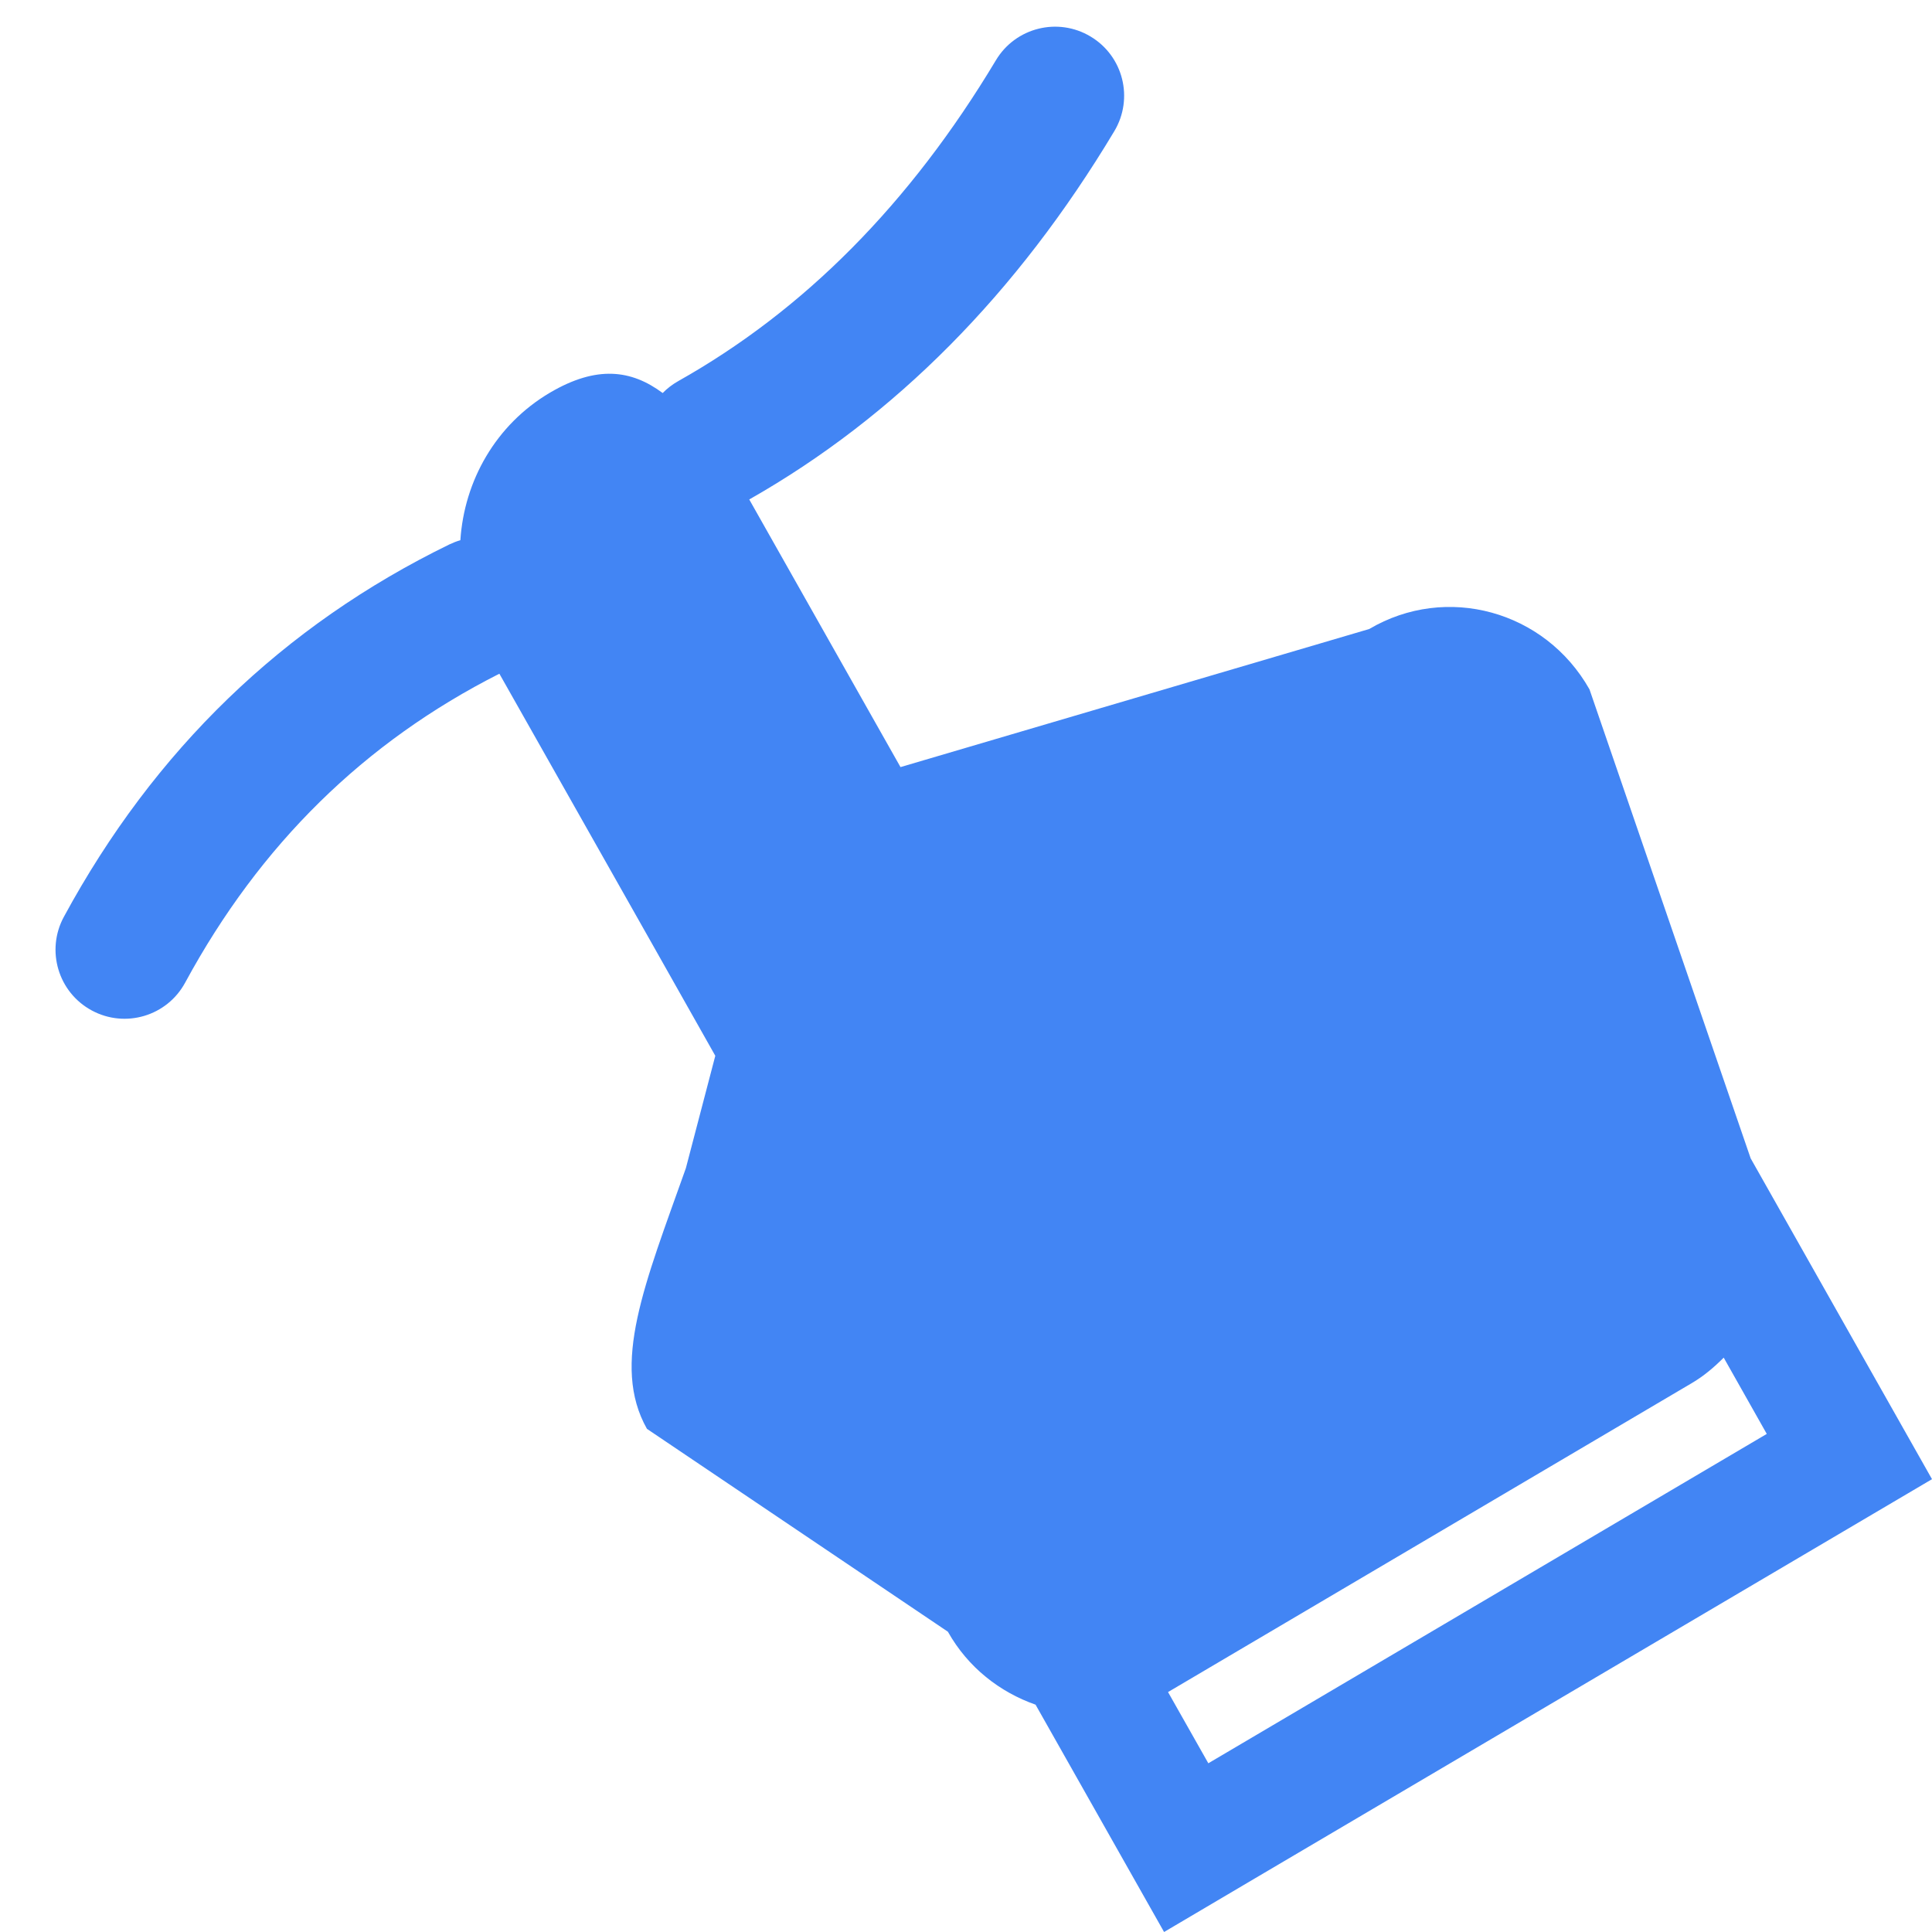 <?xml version="1.0" encoding="UTF-8"?>
<svg width="21px" height="21px" viewBox="0 0 21 21" version="1.1" xmlns="http://www.w3.org/2000/svg" xmlns:xlink="http://www.w3.org/1999/xlink">
    <!-- Generator: Sketch 52.2 (67145) - http://www.bohemiancoding.com/sketch -->
    <title>Combined Shape</title>
    <desc>Created with Sketch.</desc>
    <g id="Symbols" stroke="none" stroke-width="1" fill="none" fill-rule="evenodd">
        <g id="审批语-copy-10" transform="translate(-1, 0)" fill="#4285F4" fill-rule="nonzero">
            <g id="粗版2_手写" transform="translate(1, 0)">
                <path d="M5.004,5.872 C5.046,5.227 5.388,4.616 5.978,4.268 C6.486,3.969 6.863,4.019 7.203,4.272 C7.252,4.222 7.309,4.178 7.373,4.142 C8.74,3.373 9.89,2.215 10.825,0.655 C11.038,0.299 11.499,0.184 11.854,0.397 C12.21,0.61 12.325,1.07 12.112,1.426 C11.055,3.189 9.731,4.528 8.144,5.429 L9.788,8.338 L14.883,6.837 C15.721,6.343 16.793,6.637 17.277,7.493 L19.029,12.591 L20.343,14.916 L21,16.078 L13.639,20.418 L12.653,21 L11.256,18.529 C10.869,18.393 10.523,18.127 10.303,17.736 L7.032,15.531 C6.638,14.832 7.009,13.955 7.455,12.698 L7.775,11.476 L7.118,10.312 L5.428,7.323 C3.96,8.066 2.826,9.18 2.013,10.68 C1.816,11.045 1.361,11.18 0.997,10.983 C0.632,10.786 0.497,10.33 0.694,9.966 C1.676,8.153 3.078,6.798 4.886,5.917 C4.925,5.899 4.964,5.883 5.004,5.872 Z M18.736,14.757 C18.632,14.861 18.519,14.958 18.387,15.035 L12.696,18.392 L13.134,19.166 L19.204,15.586 L18.736,14.757 Z" id="Combined-Shape"></path>
            </g>
        </g>
    </g>
</svg>